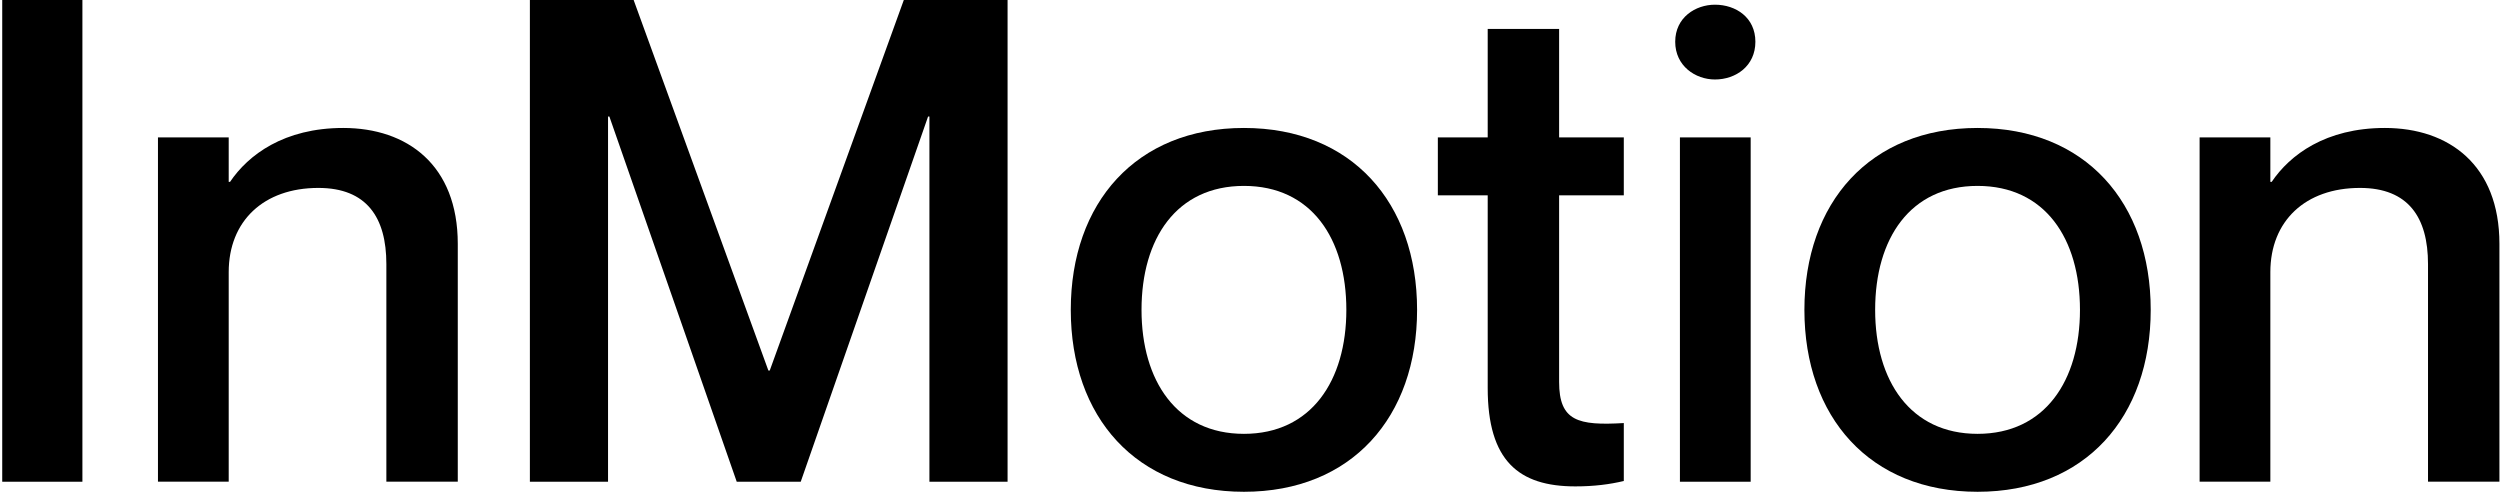 <svg xmlns="http://www.w3.org/2000/svg" width="640" height="126" fill="none">
          <path d="M0.571 0H21.096V123.323H0.571V0Z" fill="black"></path>
          <path d="M87.87 32.758C104.255 32.758 117.191 42.244 117.191 62.424V123.31H98.909V67.599C98.909 55.698 93.906 48.108 81.488 48.108C67.518 48.108 58.549 56.56 58.549 69.668V123.31H40.438V35.173H58.549V46.556H58.893C63.55 39.657 72.692 32.758 87.87 32.758Z" fill="black"></path>
          <path d="M135.65 123.323V0H162.211L196.708 94.864H197.052L231.375 0H257.939V123.323H237.931V29.839H237.585L204.987 123.323H188.602L156.002 29.839H155.658V123.323H135.65Z" fill="black"></path>
          <path d="M318.448 125.897C290.851 125.897 274.119 106.752 274.119 79.327C274.119 51.903 290.851 32.758 318.448 32.758C346.045 32.758 362.774 51.903 362.774 79.327C362.774 106.752 346.045 125.897 318.448 125.897ZM318.448 111.064C335.696 111.064 344.665 97.438 344.665 79.327C344.665 61.044 335.696 47.591 318.448 47.591C301.2 47.591 292.23 61.044 292.23 79.327C292.23 97.438 301.2 111.064 318.448 111.064Z" fill="black"></path>
          <path d="M415.693 50.005H399.134V97.782C399.134 107.786 403.964 108.993 415.693 108.303V123.136C412.07 123.999 408.103 124.516 403.274 124.516C388.785 124.516 380.852 117.962 380.852 99.334V50.005H368.088V35.172H380.852V7.402H399.134V35.172H415.693V50.005Z" fill="black"></path>
          <path d="M439.03 20.348C434.028 20.348 428.854 16.899 428.854 10.689C428.854 4.48 434.028 1.203 439.03 1.203C444.377 1.203 449.379 4.48 449.379 10.689C449.379 16.899 444.377 20.348 439.03 20.348ZM430.061 35.182H448.172V123.319H430.061V35.182Z" fill="black"></path>
          <path d="M506.255 125.897C478.658 125.897 461.927 106.752 461.927 79.327C461.927 51.903 478.658 32.758 506.255 32.758C533.852 32.758 550.582 51.903 550.582 79.327C550.582 106.752 533.852 125.897 506.255 125.897ZM506.255 111.064C523.503 111.064 532.472 97.438 532.472 79.327C532.472 61.044 523.503 47.591 506.255 47.591C489.007 47.591 480.038 61.044 480.038 79.327C480.038 97.438 489.007 111.064 506.255 111.064Z" fill="black"></path>
          <path d="M610.531 32.758C626.917 32.758 639.852 42.244 639.852 62.424V123.31H621.57V67.599C621.57 55.698 616.568 48.108 604.149 48.108C590.179 48.108 581.21 56.56 581.21 69.668V123.31H563.099V35.173H581.21V46.556H581.554C586.211 39.657 595.353 32.758 610.531 32.758Z" fill="black"></path>
        </svg>